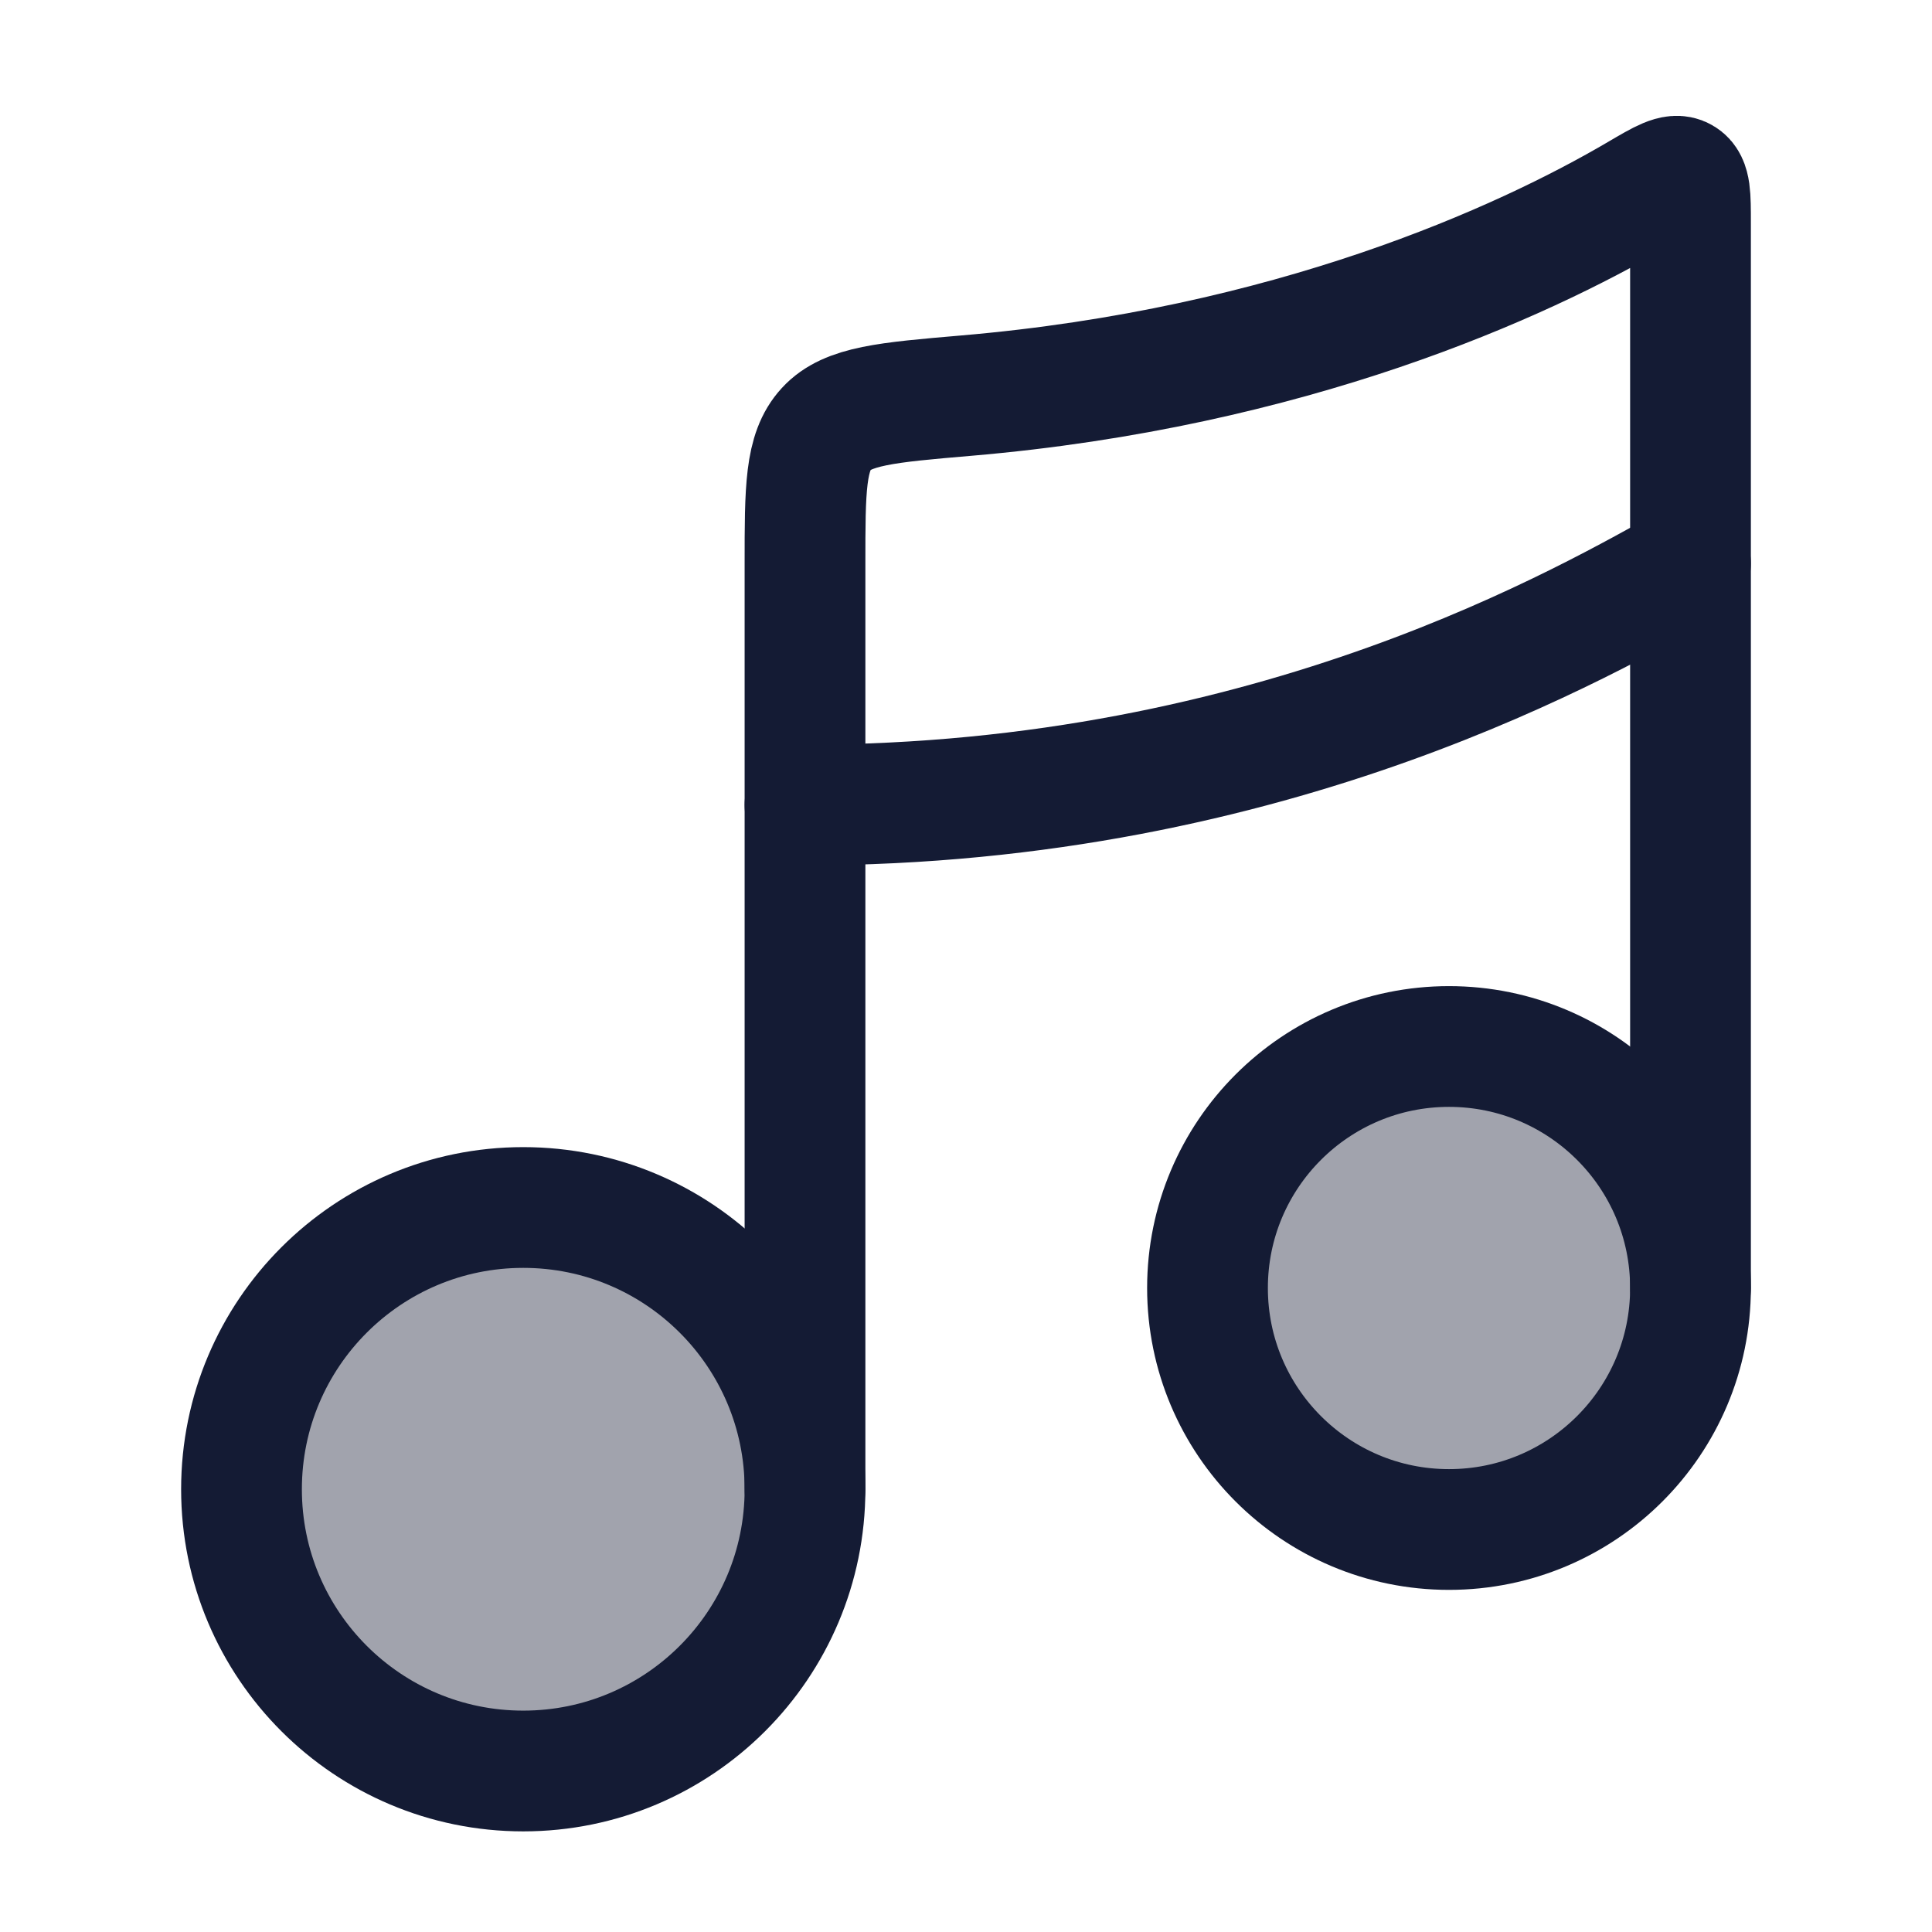 <svg xmlns="http://www.w3.org/2000/svg" width="24" height="24" viewBox="0 0 24 24" fill="none">
<circle opacity="0.4" cx="6.5" cy="18.5" r="3.5" fill="#141B34"/>
<circle cx="6.5" cy="18.5" r="3.5" stroke="#141B34" stroke-width="1.5"/>
<circle opacity="0.4" cx="18" cy="16" r="3" fill="#141B34"/>
<circle cx="18" cy="16" r="3" stroke="#141B34" stroke-width="1.5"/>
<path d="M10 18.5L10 7C10 6.077 10 5.615 10.264 5.328C10.527 5.041 11.018 4.999 11.999 4.915C16.022 4.572 18.909 3.26 20.355 2.41C20.651 2.236 20.799 2.149 20.899 2.207C21 2.264 21 2.432 21 2.766V16" stroke="#141B34" stroke-width="1.5" stroke-linecap="round" stroke-linejoin="round"/>
<path d="M10 10C15.867 10 19.778 7.667 21 7" stroke="#141B34" stroke-width="1.5" stroke-linecap="round" stroke-linejoin="round"/>
</svg>